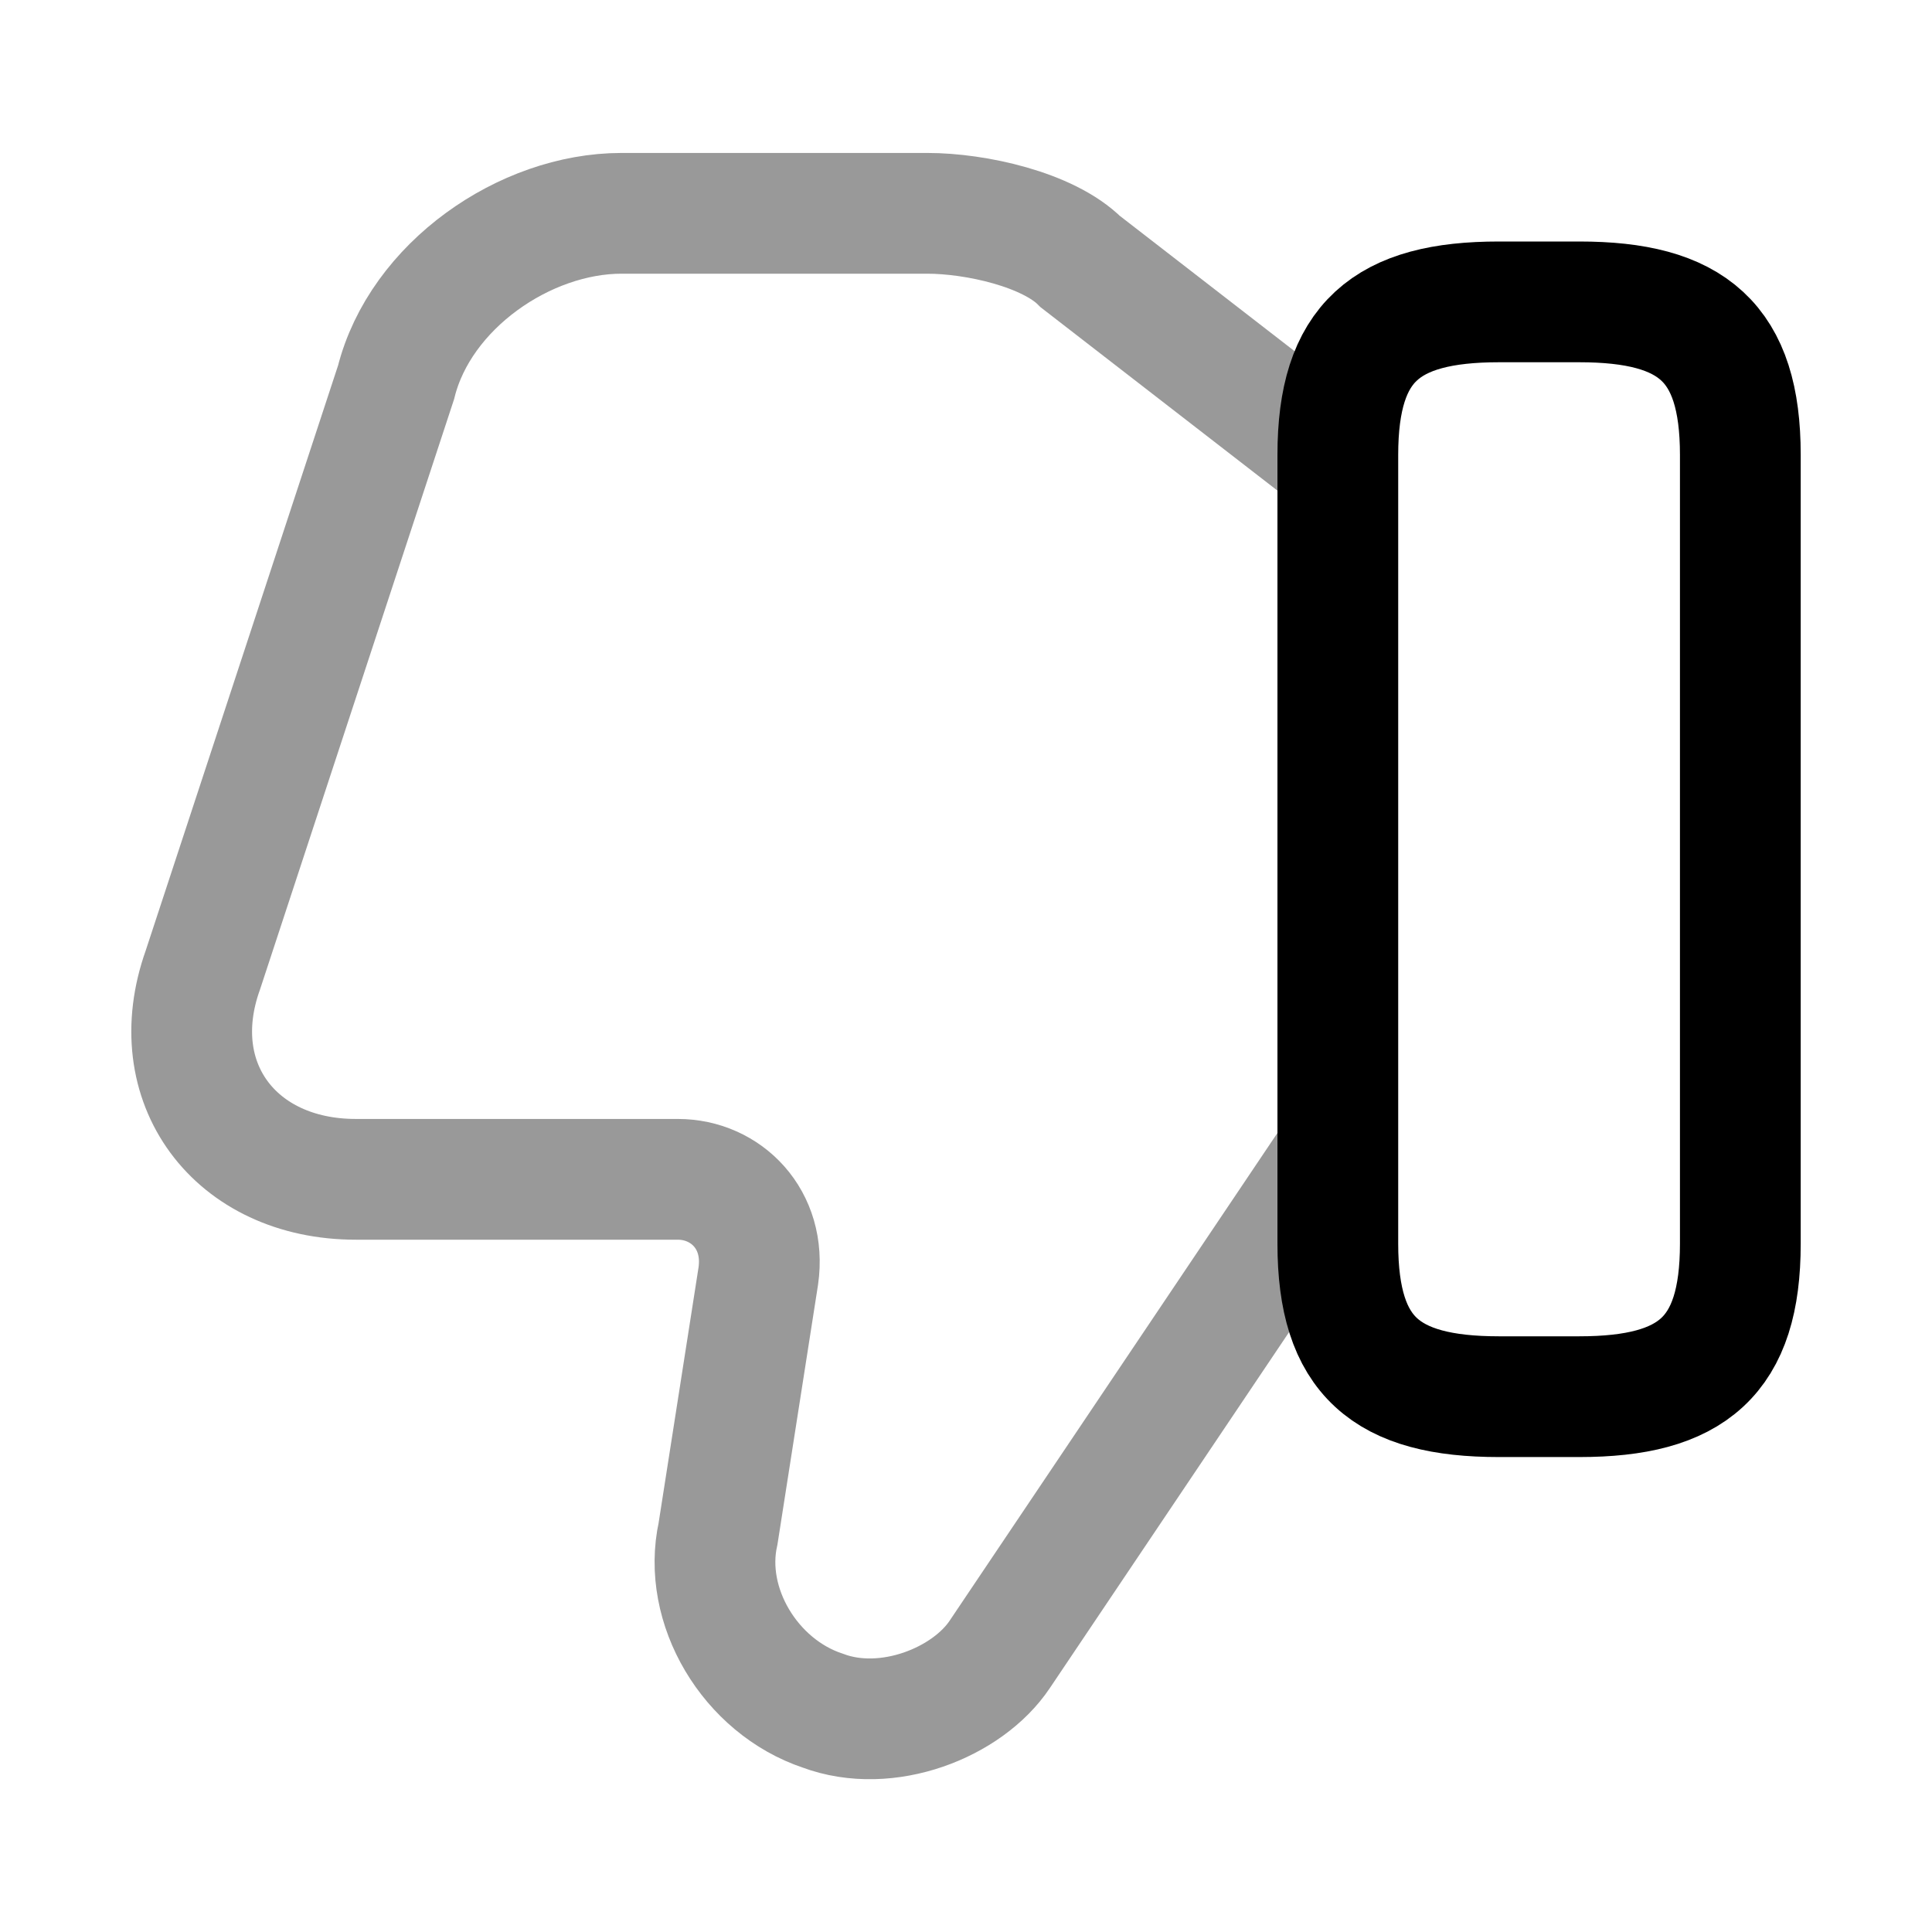 <svg viewBox="0 0 24 24" fill="none">
<path opacity="0.4" d="M16.52 5.65L13.42 3.25C13.02 2.85 12.12 2.65 11.52 2.65H7.72C6.52 2.65 5.22 3.55 4.92 4.75L2.52 12.05C2.02 13.45 2.92 14.65 4.42 14.65H8.42C9.02 14.65 9.52 15.15 9.42 15.85L8.92 19.05C8.72 19.95 9.32 20.95 10.22 21.25C11.02 21.55 12.02 21.15 12.42 20.55L16.52 14.45" stroke="currentColor" stroke-width="1.5" stroke-miterlimit="10"></path>
<path d="M21.619 5.65V15.45C21.619 16.85 21.019 17.35 19.619 17.35H18.619C17.219 17.35 16.619 16.85 16.619 15.45V5.65C16.619 4.25 17.219 3.75 18.619 3.75H19.619C21.019 3.75 21.619 4.25 21.619 5.65Z" stroke="currentColor" stroke-width="1.5" stroke-linecap="round" stroke-linejoin="round"></path>
</svg>
